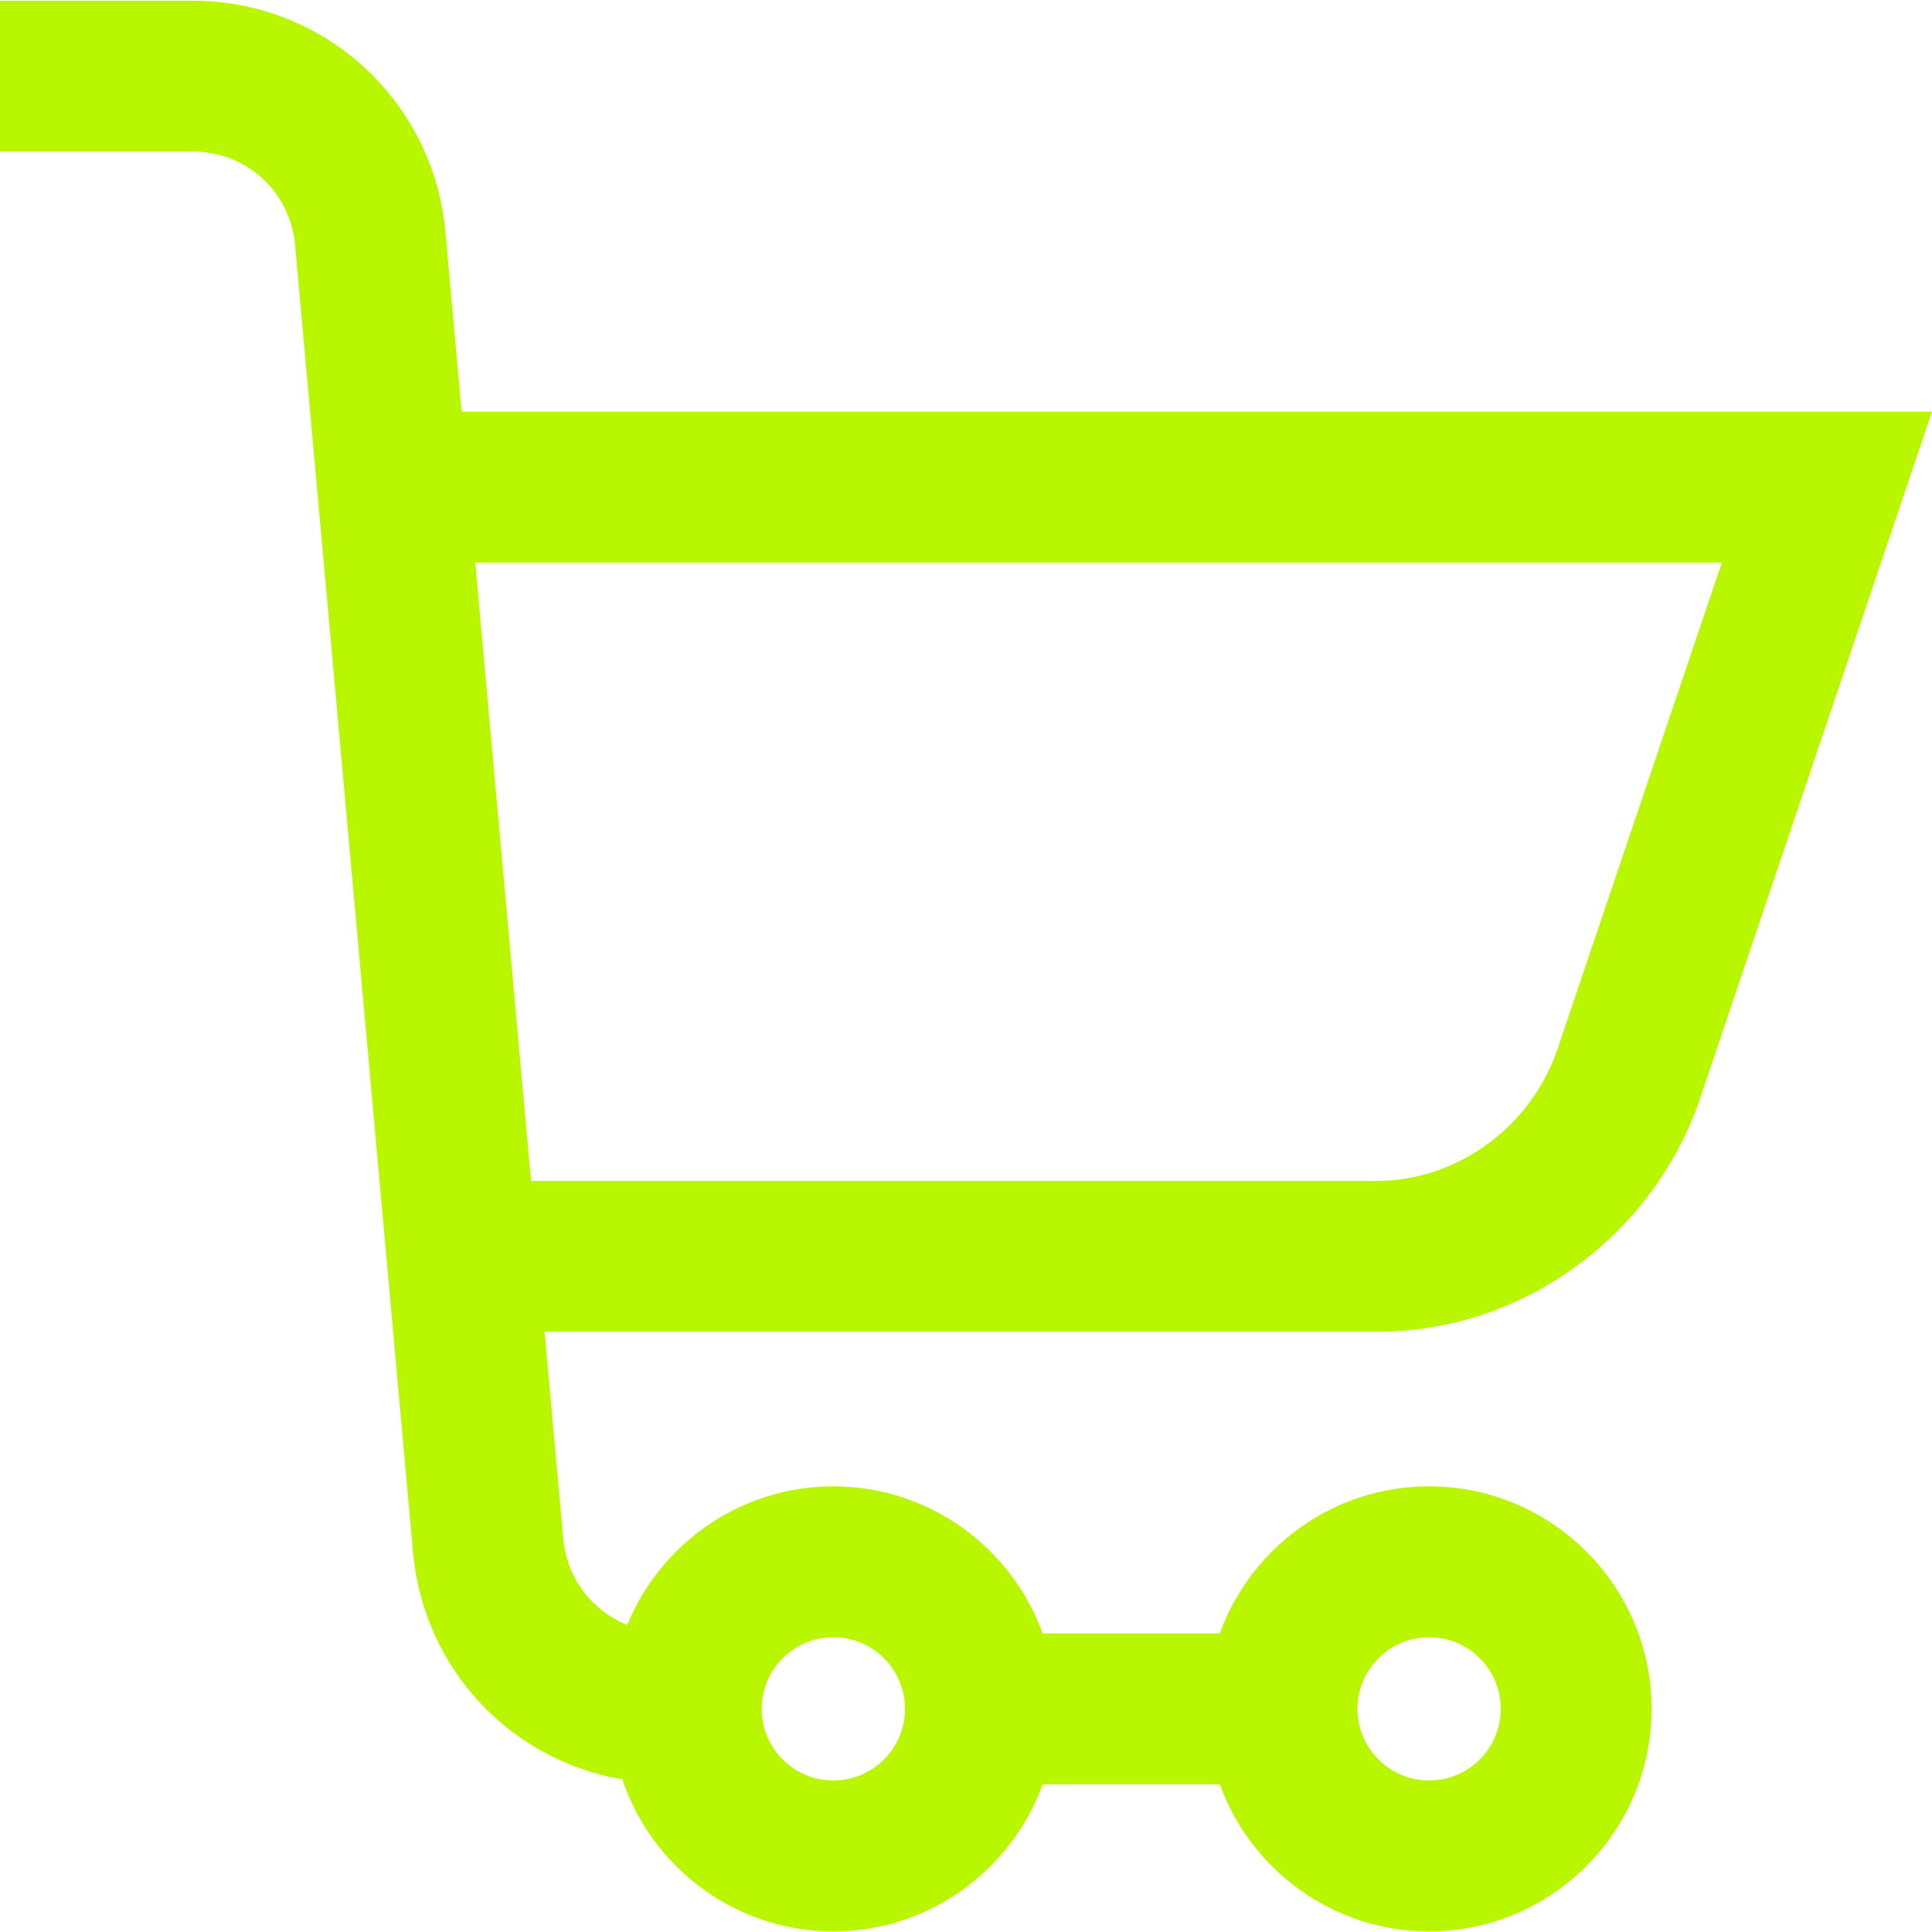 <svg viewBox="0 0 16 16" fill="none" xmlns="http://www.w3.org/2000/svg">
<path d="M13.087 10.462C13.573 10.097 13.925 9.597 14.106 9.017L16 3.409H3.823L3.689 1.92C3.642 1.396 3.403 0.912 3.015 0.556C2.628 0.201 2.124 0.006 1.598 0.006H0V1.255H1.598C2.042 1.255 2.405 1.588 2.444 2.031L3.422 12.87C3.422 12.872 3.422 12.874 3.423 12.876C3.518 13.832 4.236 14.58 5.154 14.736C5.399 15.466 6.089 15.995 6.901 15.995C7.698 15.995 8.378 15.486 8.635 14.777H10.102C10.359 15.486 11.039 15.995 11.835 15.995C12.851 15.995 13.678 15.168 13.678 14.152C13.678 13.136 12.851 12.309 11.835 12.309C11.039 12.309 10.359 12.818 10.102 13.527H8.635C8.378 12.818 7.698 12.309 6.901 12.309C6.131 12.309 5.47 12.785 5.195 13.457C4.909 13.343 4.699 13.079 4.666 12.754L4.51 11.029H11.398C12.009 11.029 12.593 10.833 13.087 10.462ZM11.835 13.559C12.163 13.559 12.429 13.825 12.429 14.152C12.429 14.479 12.163 14.745 11.835 14.745C11.508 14.745 11.242 14.479 11.242 14.152C11.242 13.825 11.508 13.559 11.835 13.559ZM6.901 13.559C7.229 13.559 7.495 13.825 7.495 14.152C7.495 14.479 7.229 14.745 6.901 14.745C6.574 14.745 6.308 14.479 6.308 14.152C6.308 13.825 6.574 13.559 6.901 13.559ZM4.398 9.78V9.78L3.936 4.659H14.26L12.92 8.625L12.915 8.641C12.708 9.312 12.085 9.78 11.398 9.78H4.398Z" fill="#B9F700"/>
</svg>
